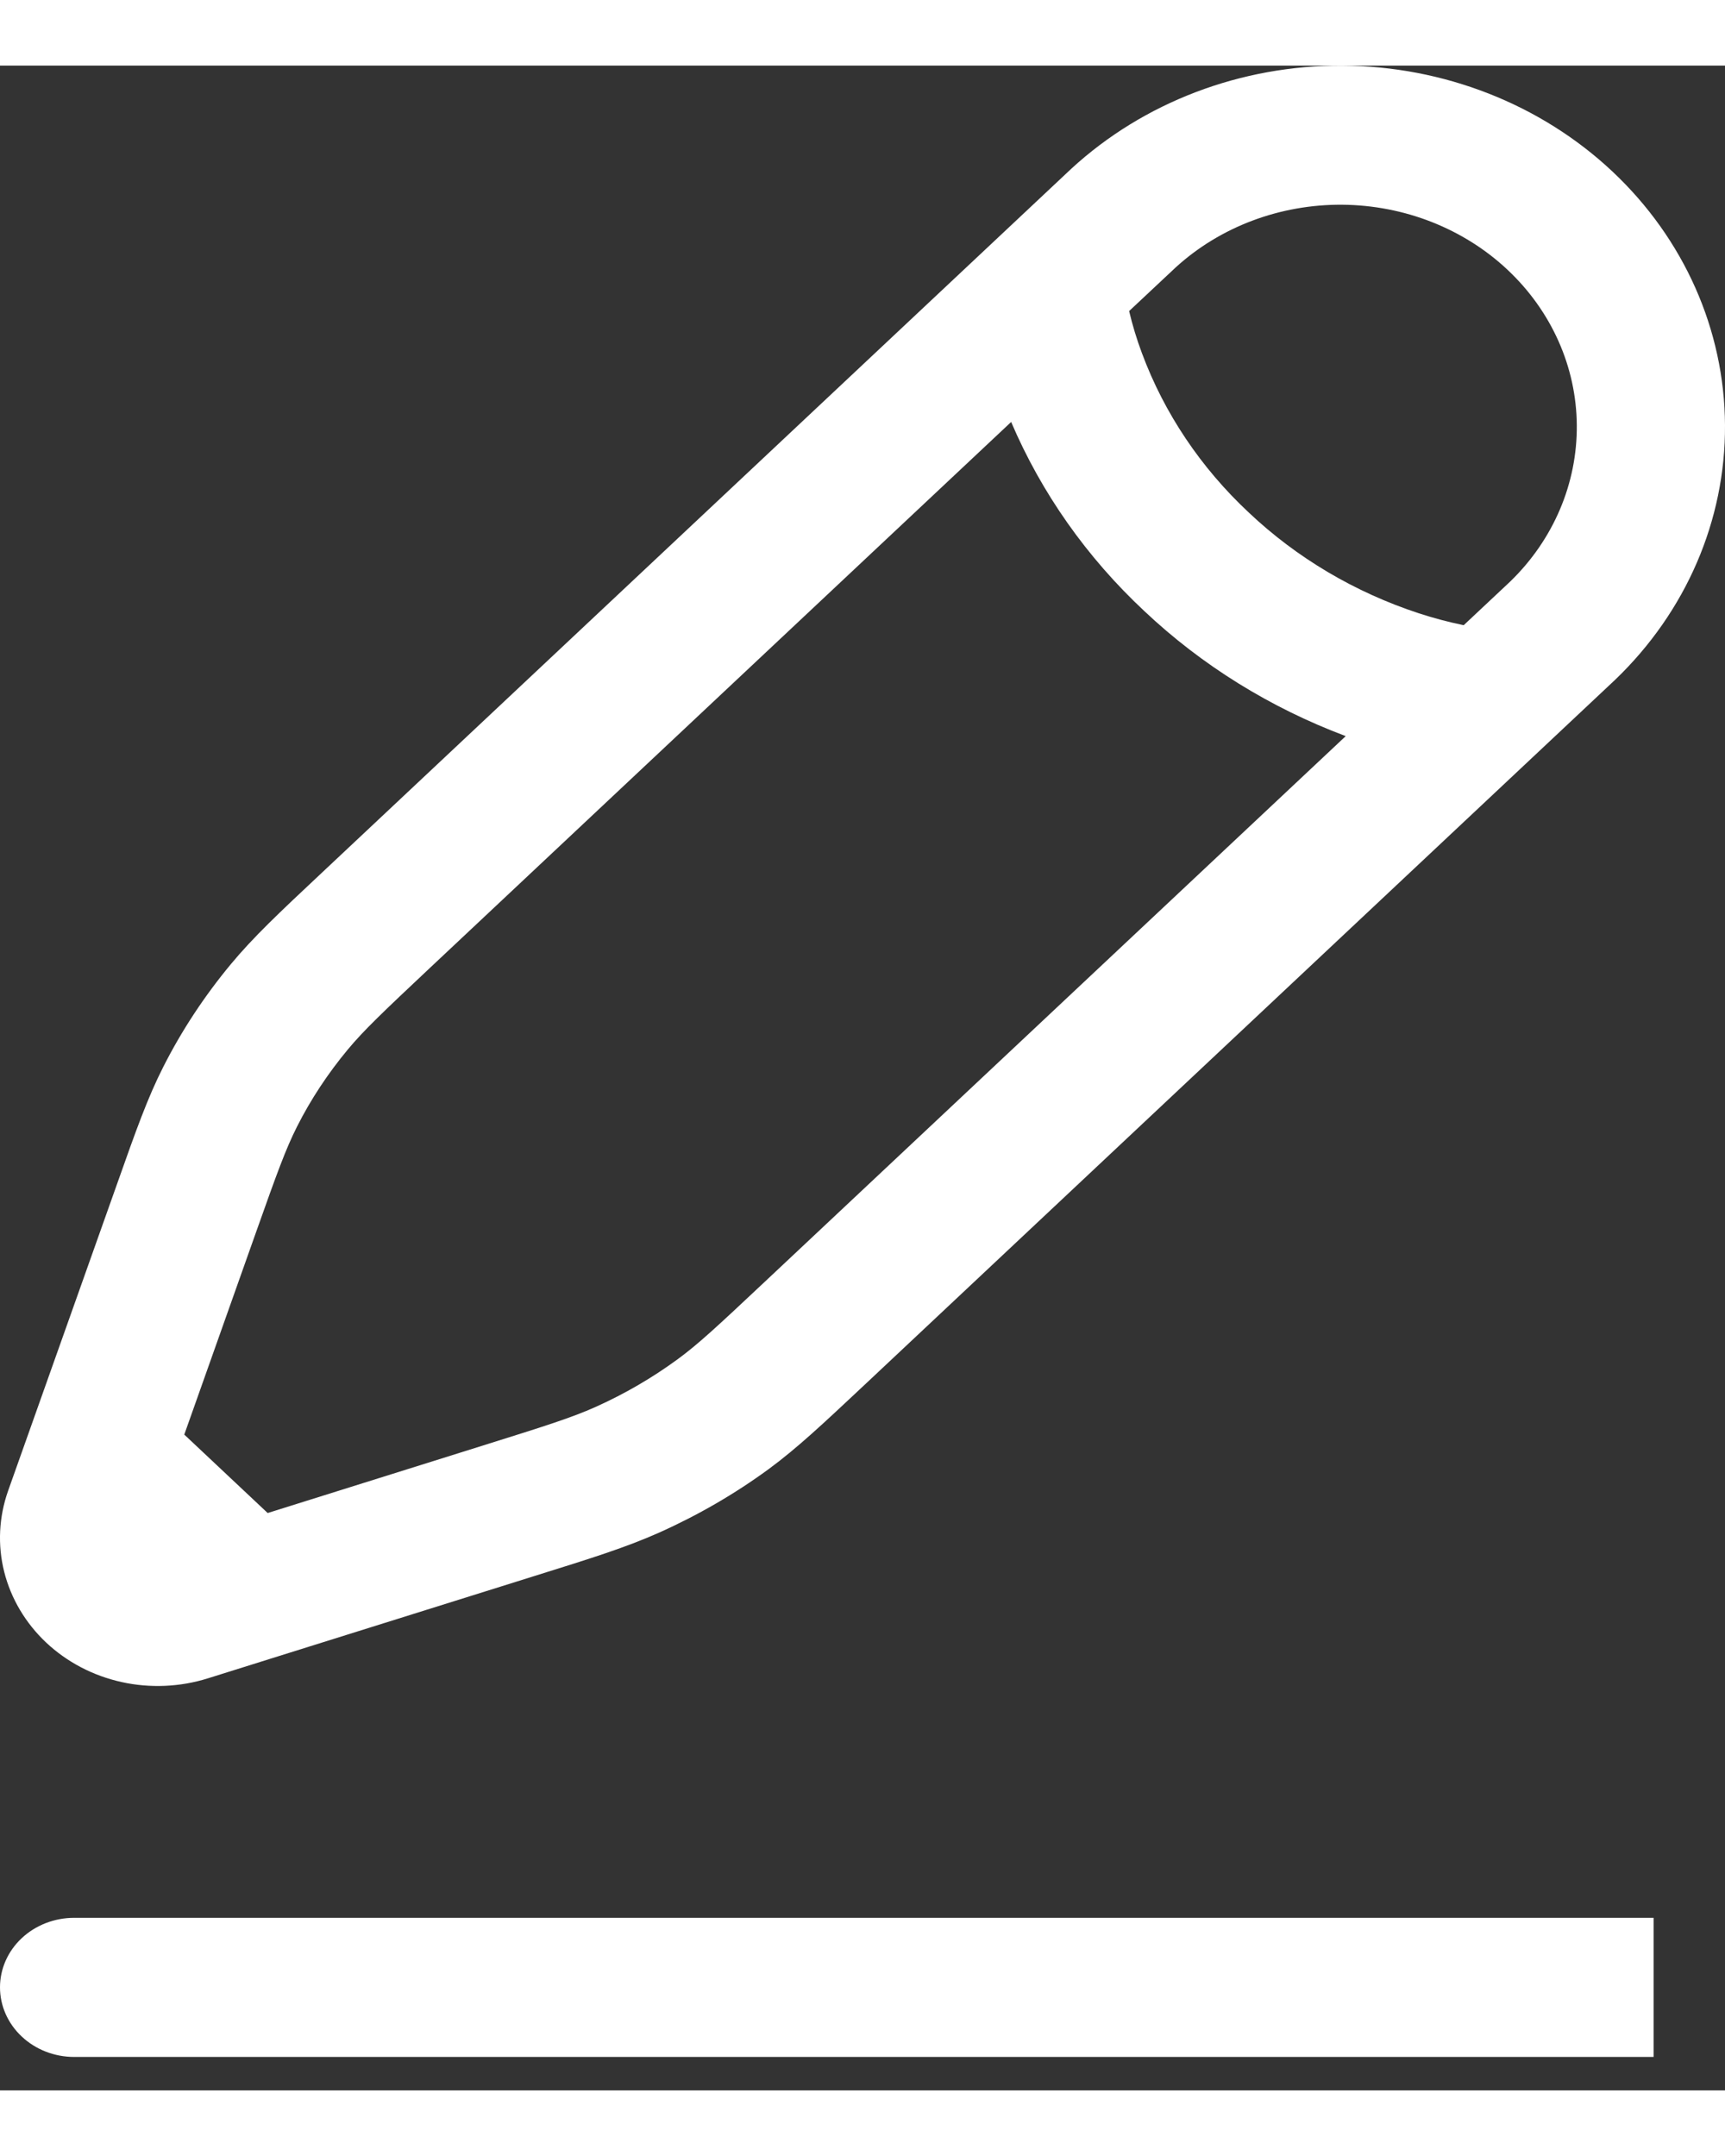 <svg width="20" height="25" viewBox="0 0 23 27" fill="none" xmlns="http://www.w3.org/2000/svg">
<rect x="0" y="0" width="23" height="27" fill="#333333" stroke="none"/>
<path fill-rule="evenodd" clip-rule="evenodd" d="M14.282 1.377C15.247 0.488 16.547 -0.006 17.898 6.26334e-05C19.249 0.007 20.543 0.514 21.498 1.411C22.454 2.309 22.993 3.525 23 4.794C23.007 6.064 22.48 7.284 21.534 8.191L11.538 17.582C10.974 18.111 10.63 18.435 10.248 18.716C9.796 19.047 9.307 19.33 8.789 19.562C8.35 19.758 7.888 19.903 7.132 20.139L3.615 21.241L2.77 21.506C2.399 21.622 2.001 21.639 1.621 21.555C1.24 21.471 0.892 21.288 0.616 21.029C0.34 20.769 0.146 20.442 0.056 20.085C-0.034 19.727 -0.015 19.354 0.108 19.005L1.563 14.907C1.814 14.197 1.968 13.763 2.178 13.35C2.424 12.864 2.727 12.405 3.079 11.981C3.378 11.621 3.722 11.297 4.285 10.769L14.282 1.377ZM3.568 19.3L2.457 18.255L3.415 15.553C3.694 14.766 3.81 14.446 3.96 14.149C4.144 13.784 4.372 13.44 4.635 13.123C4.851 12.863 5.104 12.623 5.728 12.036L13.482 4.752C13.885 5.697 14.489 6.556 15.258 7.274C16.023 7.996 16.936 8.563 17.943 8.941L10.189 16.225C9.563 16.813 9.309 17.05 9.033 17.252C8.694 17.5 8.328 17.713 7.94 17.887C7.624 18.028 7.282 18.137 6.445 18.399L3.569 19.301L3.568 19.3ZM19.516 7.462C19.313 7.42 19.113 7.367 18.917 7.303C18.064 7.023 17.29 6.564 16.653 5.962C16.012 5.364 15.524 4.637 15.226 3.835C15.157 3.651 15.1 3.463 15.055 3.273L15.678 2.689C16.272 2.148 17.069 1.849 17.897 1.855C18.724 1.862 19.516 2.173 20.101 2.723C20.686 3.273 21.018 4.017 21.024 4.794C21.031 5.571 20.713 6.32 20.137 6.879L19.516 7.462ZM0 25.626C0 25.38 0.104 25.144 0.29 24.97C0.475 24.797 0.726 24.699 0.988 24.699H22.048V26.554H0.988C0.726 26.554 0.475 26.456 0.29 26.282C0.104 26.108 0 25.872 0 25.626Z" fill="white"/>
</svg>
